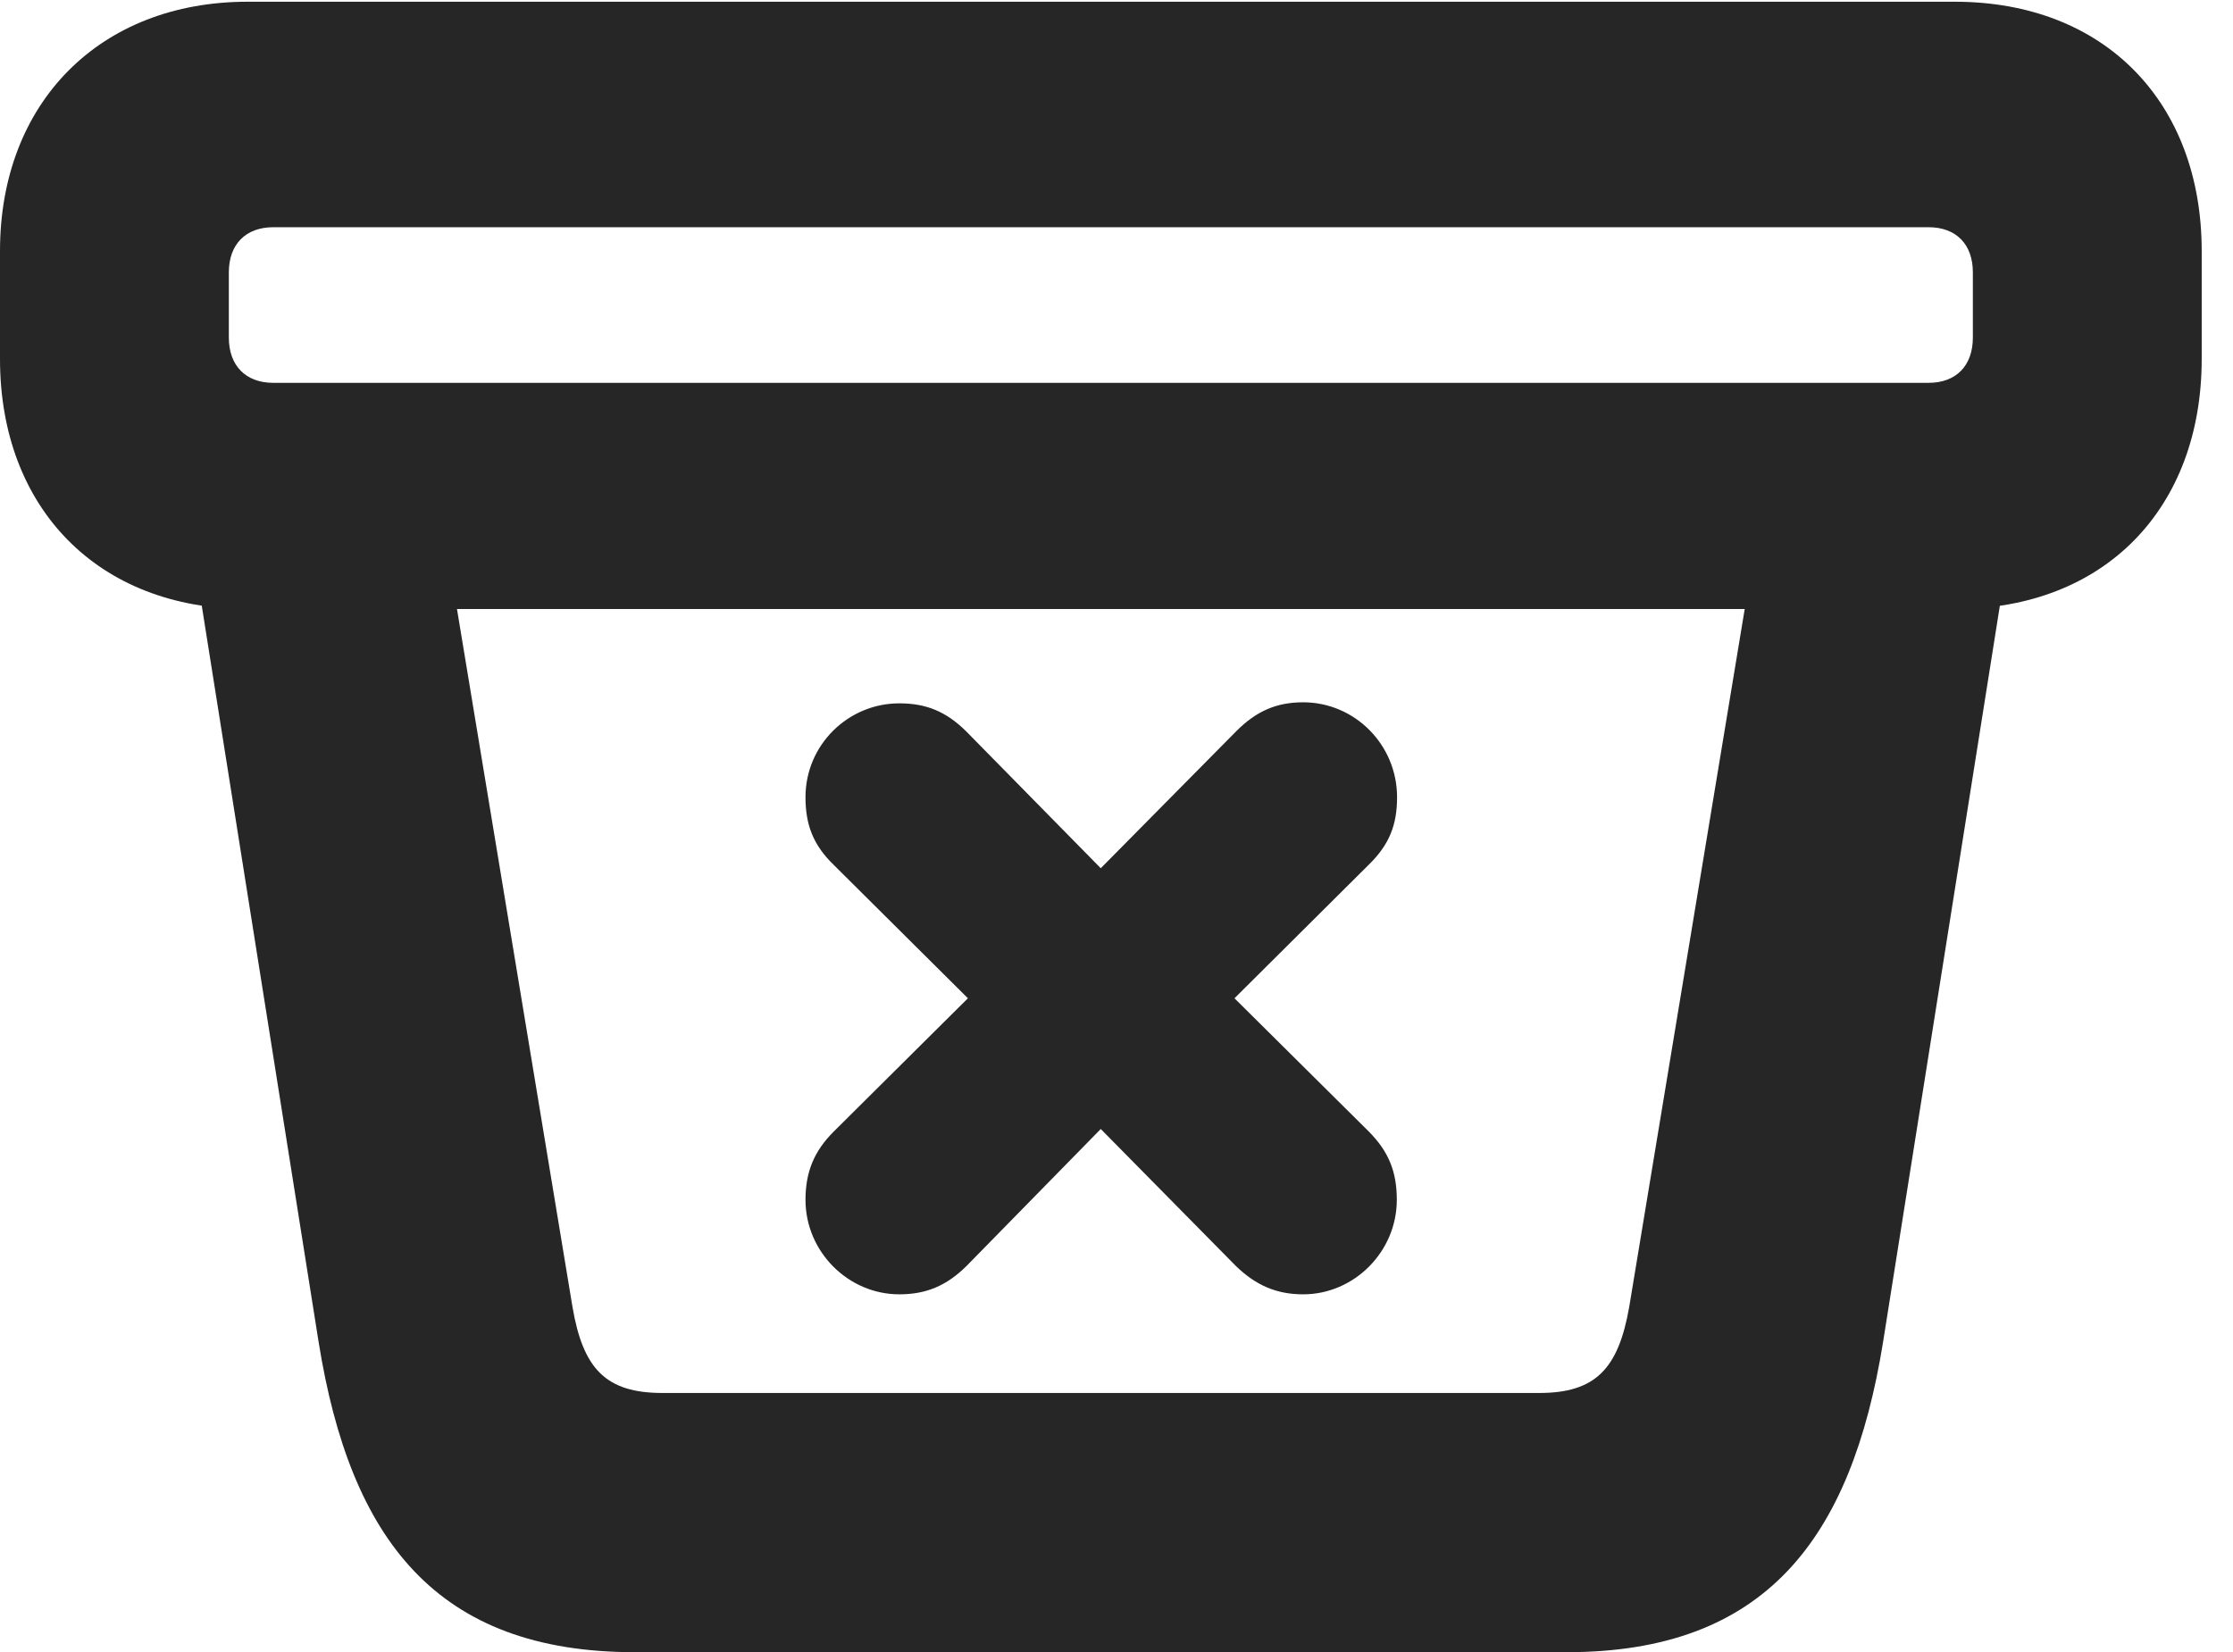 <?xml version="1.0" encoding="UTF-8"?>
<!--Generator: Apple Native CoreSVG 326-->
<!DOCTYPE svg PUBLIC "-//W3C//DTD SVG 1.1//EN" "http://www.w3.org/Graphics/SVG/1.1/DTD/svg11.dtd">
<svg version="1.1" xmlns="http://www.w3.org/2000/svg" xmlns:xlink="http://www.w3.org/1999/xlink"
       viewBox="0 0 25.751 19.058">
       <g>
              <rect height="19.058" opacity="0" width="25.751" x="0" y="0" />
              <path d="M7.321 19.058L18.067 19.058C20.356 19.058 21.348 17.756 21.715 15.484L23.317 5.381L20.387 5.412L18.788 15.076C18.663 15.79 18.399 16.068 17.749 16.068L7.641 16.068C6.986 16.068 6.724 15.79 6.602 15.076L5.003 5.412L2.072 5.381L3.675 15.484C4.04 17.759 5.034 19.058 7.321 19.058ZM2.855 7.025L22.542 7.025C24.273 7.025 25.39 5.862 25.39 4.141L25.39 2.895C25.39 1.182 24.273 0.02 22.542 0.02L2.855 0.02C1.153 0.02 0 1.182 0 2.895L0 4.141C0 5.862 1.132 7.025 2.855 7.025ZM3.151 4.416C2.834 4.416 2.639 4.218 2.639 3.894L2.639 3.142C2.639 2.818 2.834 2.621 3.151 2.621L22.241 2.621C22.558 2.621 22.751 2.818 22.751 3.142L22.751 3.894C22.751 4.218 22.558 4.416 22.241 4.416Z"
                     fill="currentColor" fill-opacity="0.85" />
              <path d="M10.371 14.93C10.679 14.93 10.914 14.832 11.143 14.606L12.694 13.023L14.255 14.606C14.481 14.823 14.716 14.93 15.028 14.93C15.617 14.93 16.108 14.437 16.108 13.84C16.108 13.511 16.011 13.28 15.785 13.052L14.236 11.515L15.787 9.972C16.023 9.741 16.111 9.513 16.111 9.196C16.111 8.589 15.622 8.101 15.028 8.101C14.723 8.101 14.49 8.201 14.259 8.432L12.694 10.015L11.14 8.434C10.909 8.206 10.679 8.113 10.371 8.113C9.78 8.113 9.289 8.592 9.289 9.196C9.289 9.515 9.379 9.748 9.613 9.975L11.162 11.515L9.613 13.054C9.387 13.28 9.289 13.521 9.289 13.84C9.289 14.437 9.78 14.93 10.371 14.93Z"
                     fill="currentColor" fill-opacity="0.85" />
       </g>
</svg>